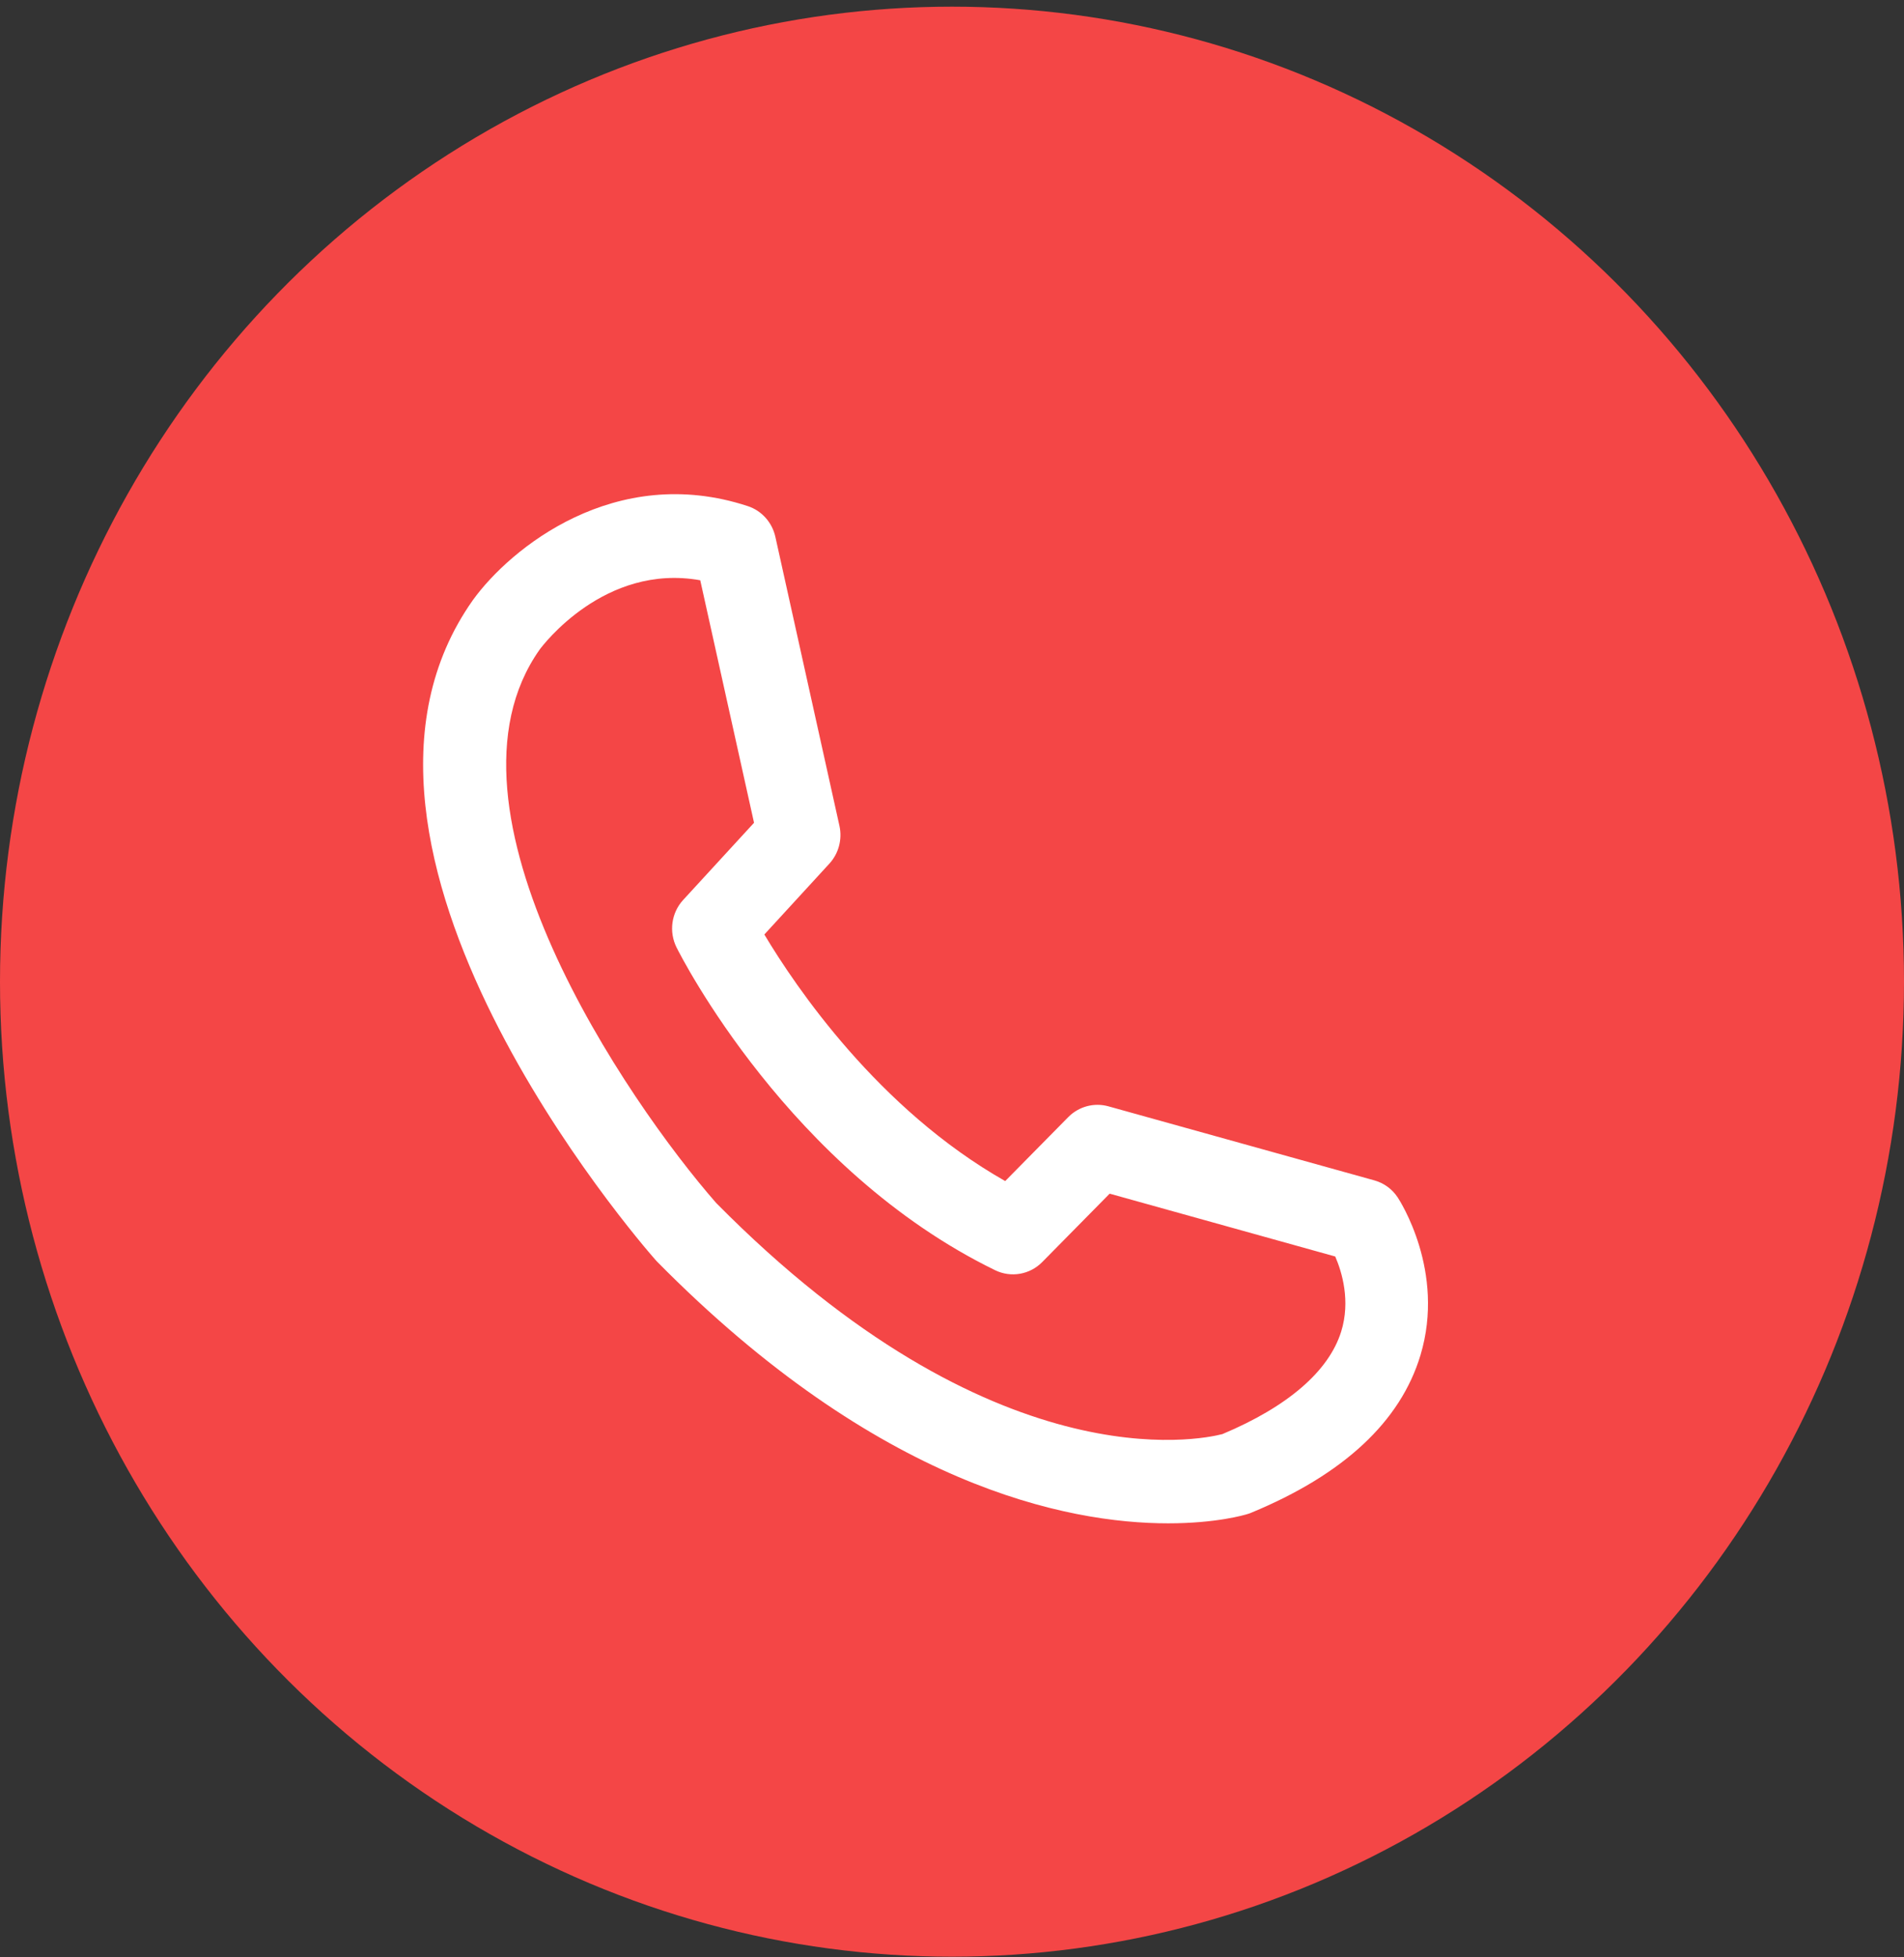 <svg width="36" height="37" viewBox="0 0 36 37" fill="none" xmlns="http://www.w3.org/2000/svg">
<rect x="0" y="0" width="36" height="37" fill="#333333" stroke="none"/>
<ellipse cx="18" cy="18.557" rx="18" ry="18.431" fill="#F44646"/>
<g clip-path="url(#clip0_85_356)">
<path d="M25.986 22.313L20.957 20.913C20.686 20.838 20.397 20.916 20.198 21.117L19.006 22.326C16.608 20.967 15.043 18.654 14.452 17.665L15.681 16.326C15.857 16.134 15.928 15.867 15.872 15.612L14.66 10.147C14.599 9.874 14.401 9.653 14.138 9.567C11.633 8.744 9.646 10.366 8.941 11.344C5.626 16.03 12.112 23.497 12.39 23.812C12.399 23.823 12.41 23.834 12.42 23.845C16.603 28.087 20.168 28.796 22.087 28.796C22.992 28.796 23.531 28.639 23.595 28.618C23.618 28.611 23.64 28.604 23.661 28.594C25.406 27.872 26.481 26.87 26.858 25.616C27.334 24.031 26.464 22.692 26.427 22.635C26.323 22.477 26.166 22.363 25.986 22.313ZM25.359 25.169C25.126 25.919 24.35 26.59 23.113 27.109C22.7 27.216 18.785 28.048 13.541 22.74C11.874 20.836 8.069 15.295 10.205 12.277C10.258 12.206 11.431 10.645 13.24 10.969L14.257 15.553L12.917 17.012C12.694 17.254 12.644 17.613 12.792 17.91C12.877 18.08 14.925 22.115 18.815 24.011C19.114 24.157 19.472 24.095 19.706 23.857L20.981 22.564L25.246 23.752C25.375 24.049 25.537 24.593 25.359 25.169Z" fill="white"/>
</g>
<defs>
<clipPath id="clip0_85_356">
<rect width="19" height="19.455" fill="white" transform="translate(8 9.341)"/>
</clipPath>
</defs>
</svg>
